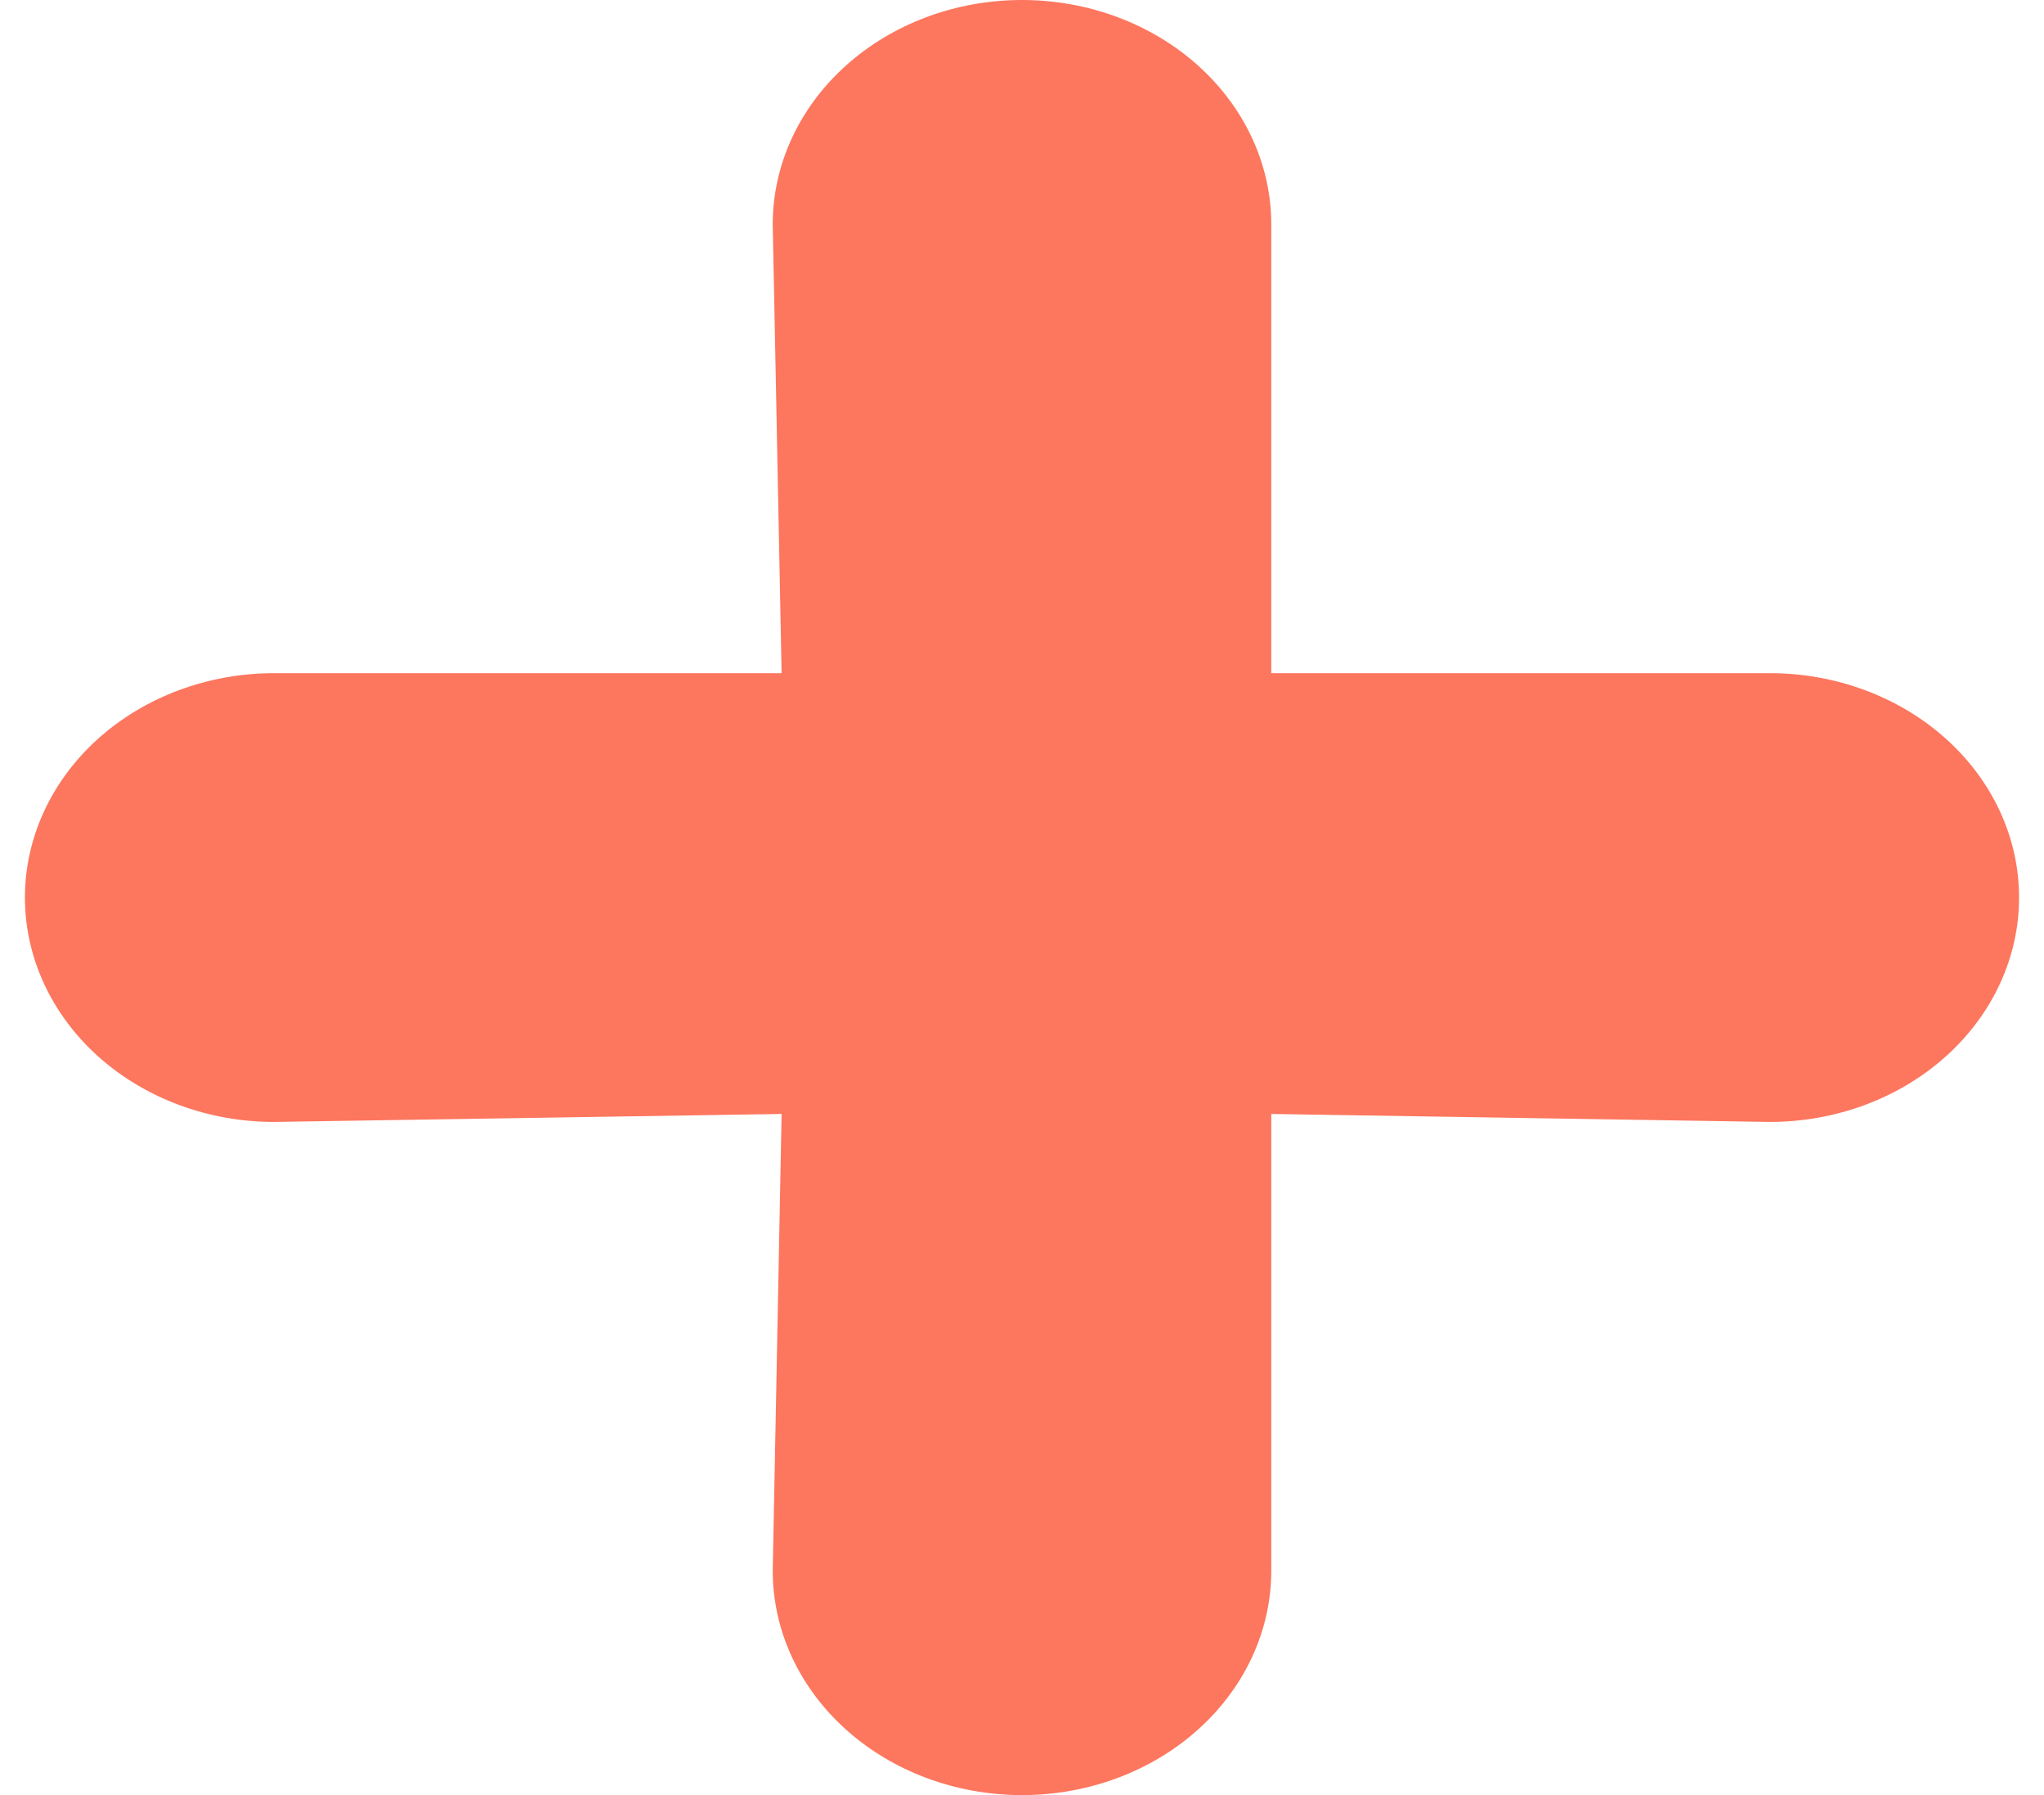 <svg width="41" height="36" viewBox="0 0 41 36" fill="none" xmlns="http://www.w3.org/2000/svg">
<path d="M35.5 13.5H25.5V4.5C25.5 3.307 24.973 2.162 24.035 1.318C23.098 0.474 21.826 0 20.5 0C19.174 0 17.902 0.474 16.965 1.318C16.027 2.162 15.5 3.307 15.5 4.5L15.678 13.5H5.5C4.174 13.5 2.902 13.974 1.964 14.818C1.027 15.662 0.5 16.806 0.5 18C0.5 19.194 1.027 20.338 1.964 21.182C2.902 22.026 4.174 22.5 5.5 22.5L15.678 22.34L15.5 31.5C15.5 32.694 16.027 33.838 16.965 34.682C17.902 35.526 19.174 36 20.5 36C21.826 36 23.098 35.526 24.035 34.682C24.973 33.838 25.5 32.694 25.5 31.5V22.34L35.5 22.5C36.826 22.5 38.098 22.026 39.035 21.182C39.973 20.338 40.5 19.194 40.5 18C40.5 16.806 39.973 15.662 39.035 14.818C38.098 13.974 36.826 13.5 35.5 13.5Z" fill="#FD765E"/>
</svg>

